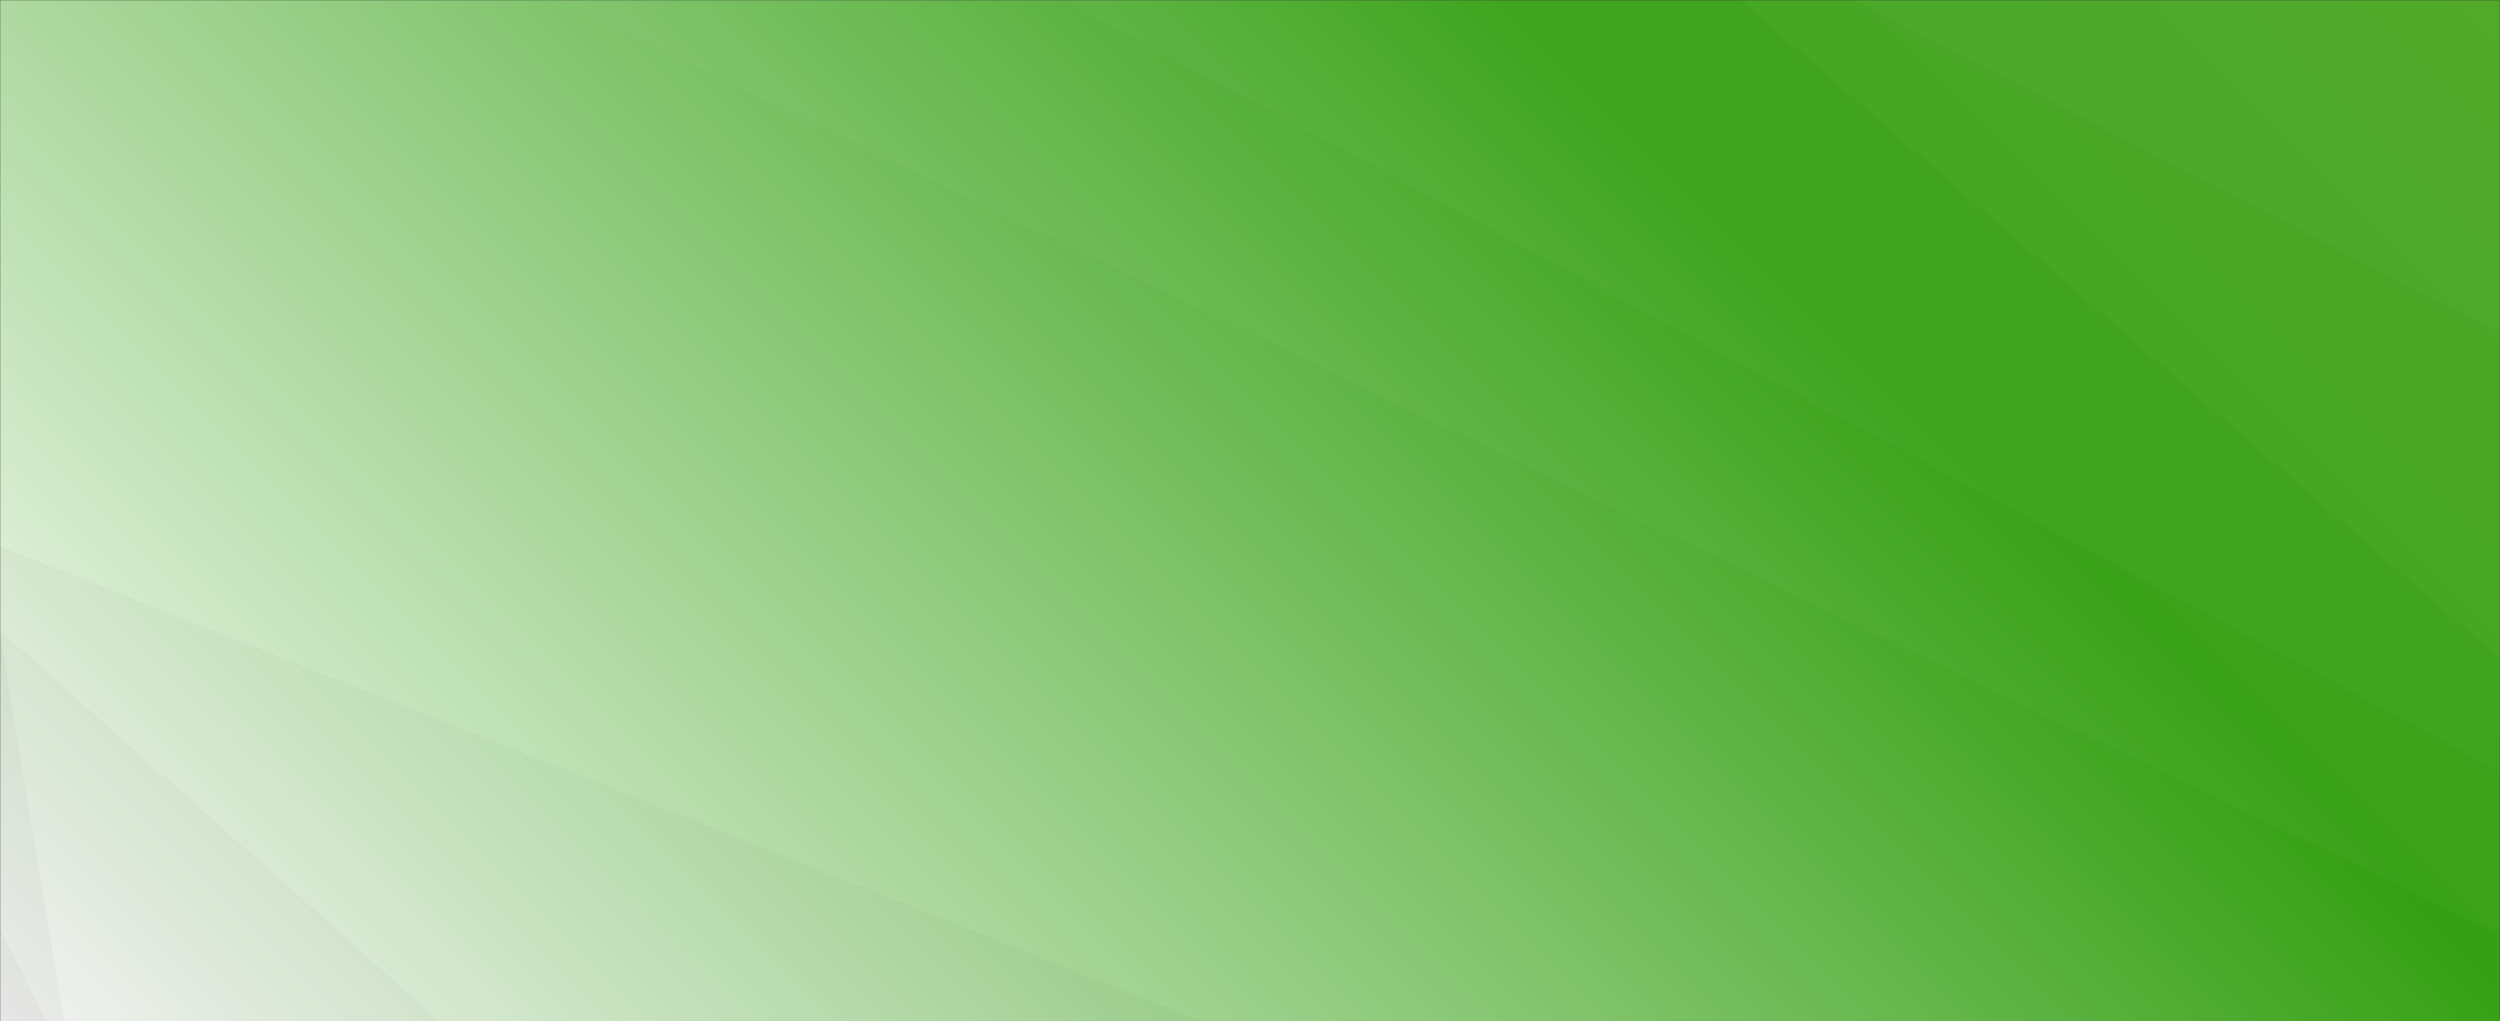 <svg xmlns="http://www.w3.org/2000/svg" version="1.1" xmlns:xlink="http://www.w3.org/1999/xlink" xmlns:svgjs="http://svgjs.com/svgjs" width="1400" height="572" preserveAspectRatio="none" viewBox="0 0 1400 572"><rect x="0" y="0" width="1400" height="572" fill="#333333" stroke="none"/><g mask="url(&quot;#SvgjsMask3426&quot;)" fill="none"><rect width="1400" height="572" x="0" y="0" fill="url(#SvgjsLinearGradient3427)"></rect><path d="M1400 0L1038.77 0L1400 186.3z" fill="rgba(255, 255, 255, .1)"></path><path d="M1038.77 0L1400 186.3L1400 368.69L974.84 0z" fill="rgba(255, 255, 255, .075)"></path><path d="M974.84 0L1400 368.69L1400 432.07L595.96 0z" fill="rgba(255, 255, 255, .05)"></path><path d="M595.96 0L1400 432.07L1400 523.14L312.25 0z" fill="rgba(255, 255, 255, .025)"></path><path d="M0 572L25.86 572L0 520z" fill="rgba(0, 0, 0, .1)"></path><path d="M0 520L25.86 572L35.91 572L0 355.08z" fill="rgba(0, 0, 0, .075)"></path><path d="M0 355.08L35.91 572L246.42 572L0 353.08z" fill="rgba(0, 0, 0, .05)"></path><path d="M0 353.08L246.42 572L673.38 572L0 305.97z" fill="rgba(0, 0, 0, .025)"></path></g><defs><mask id="SvgjsMask3426"><rect width="1400" height="572" fill="#ffffff"></rect></mask><linearGradient x1="85.21%" y1="-36.19%" x2="14.79%" y2="136.19%" gradientUnits="userSpaceOnUse" id="SvgjsLinearGradient3427"><stop stop-color="rgba(63, 160, 19, 1)" offset="0"></stop><stop stop-color="rgba(53, 160, 19, 1)" offset="0.28"></stop><stop stop-color="rgba(255, 255, 255, 1)" offset="1"></stop></linearGradient></defs></svg>